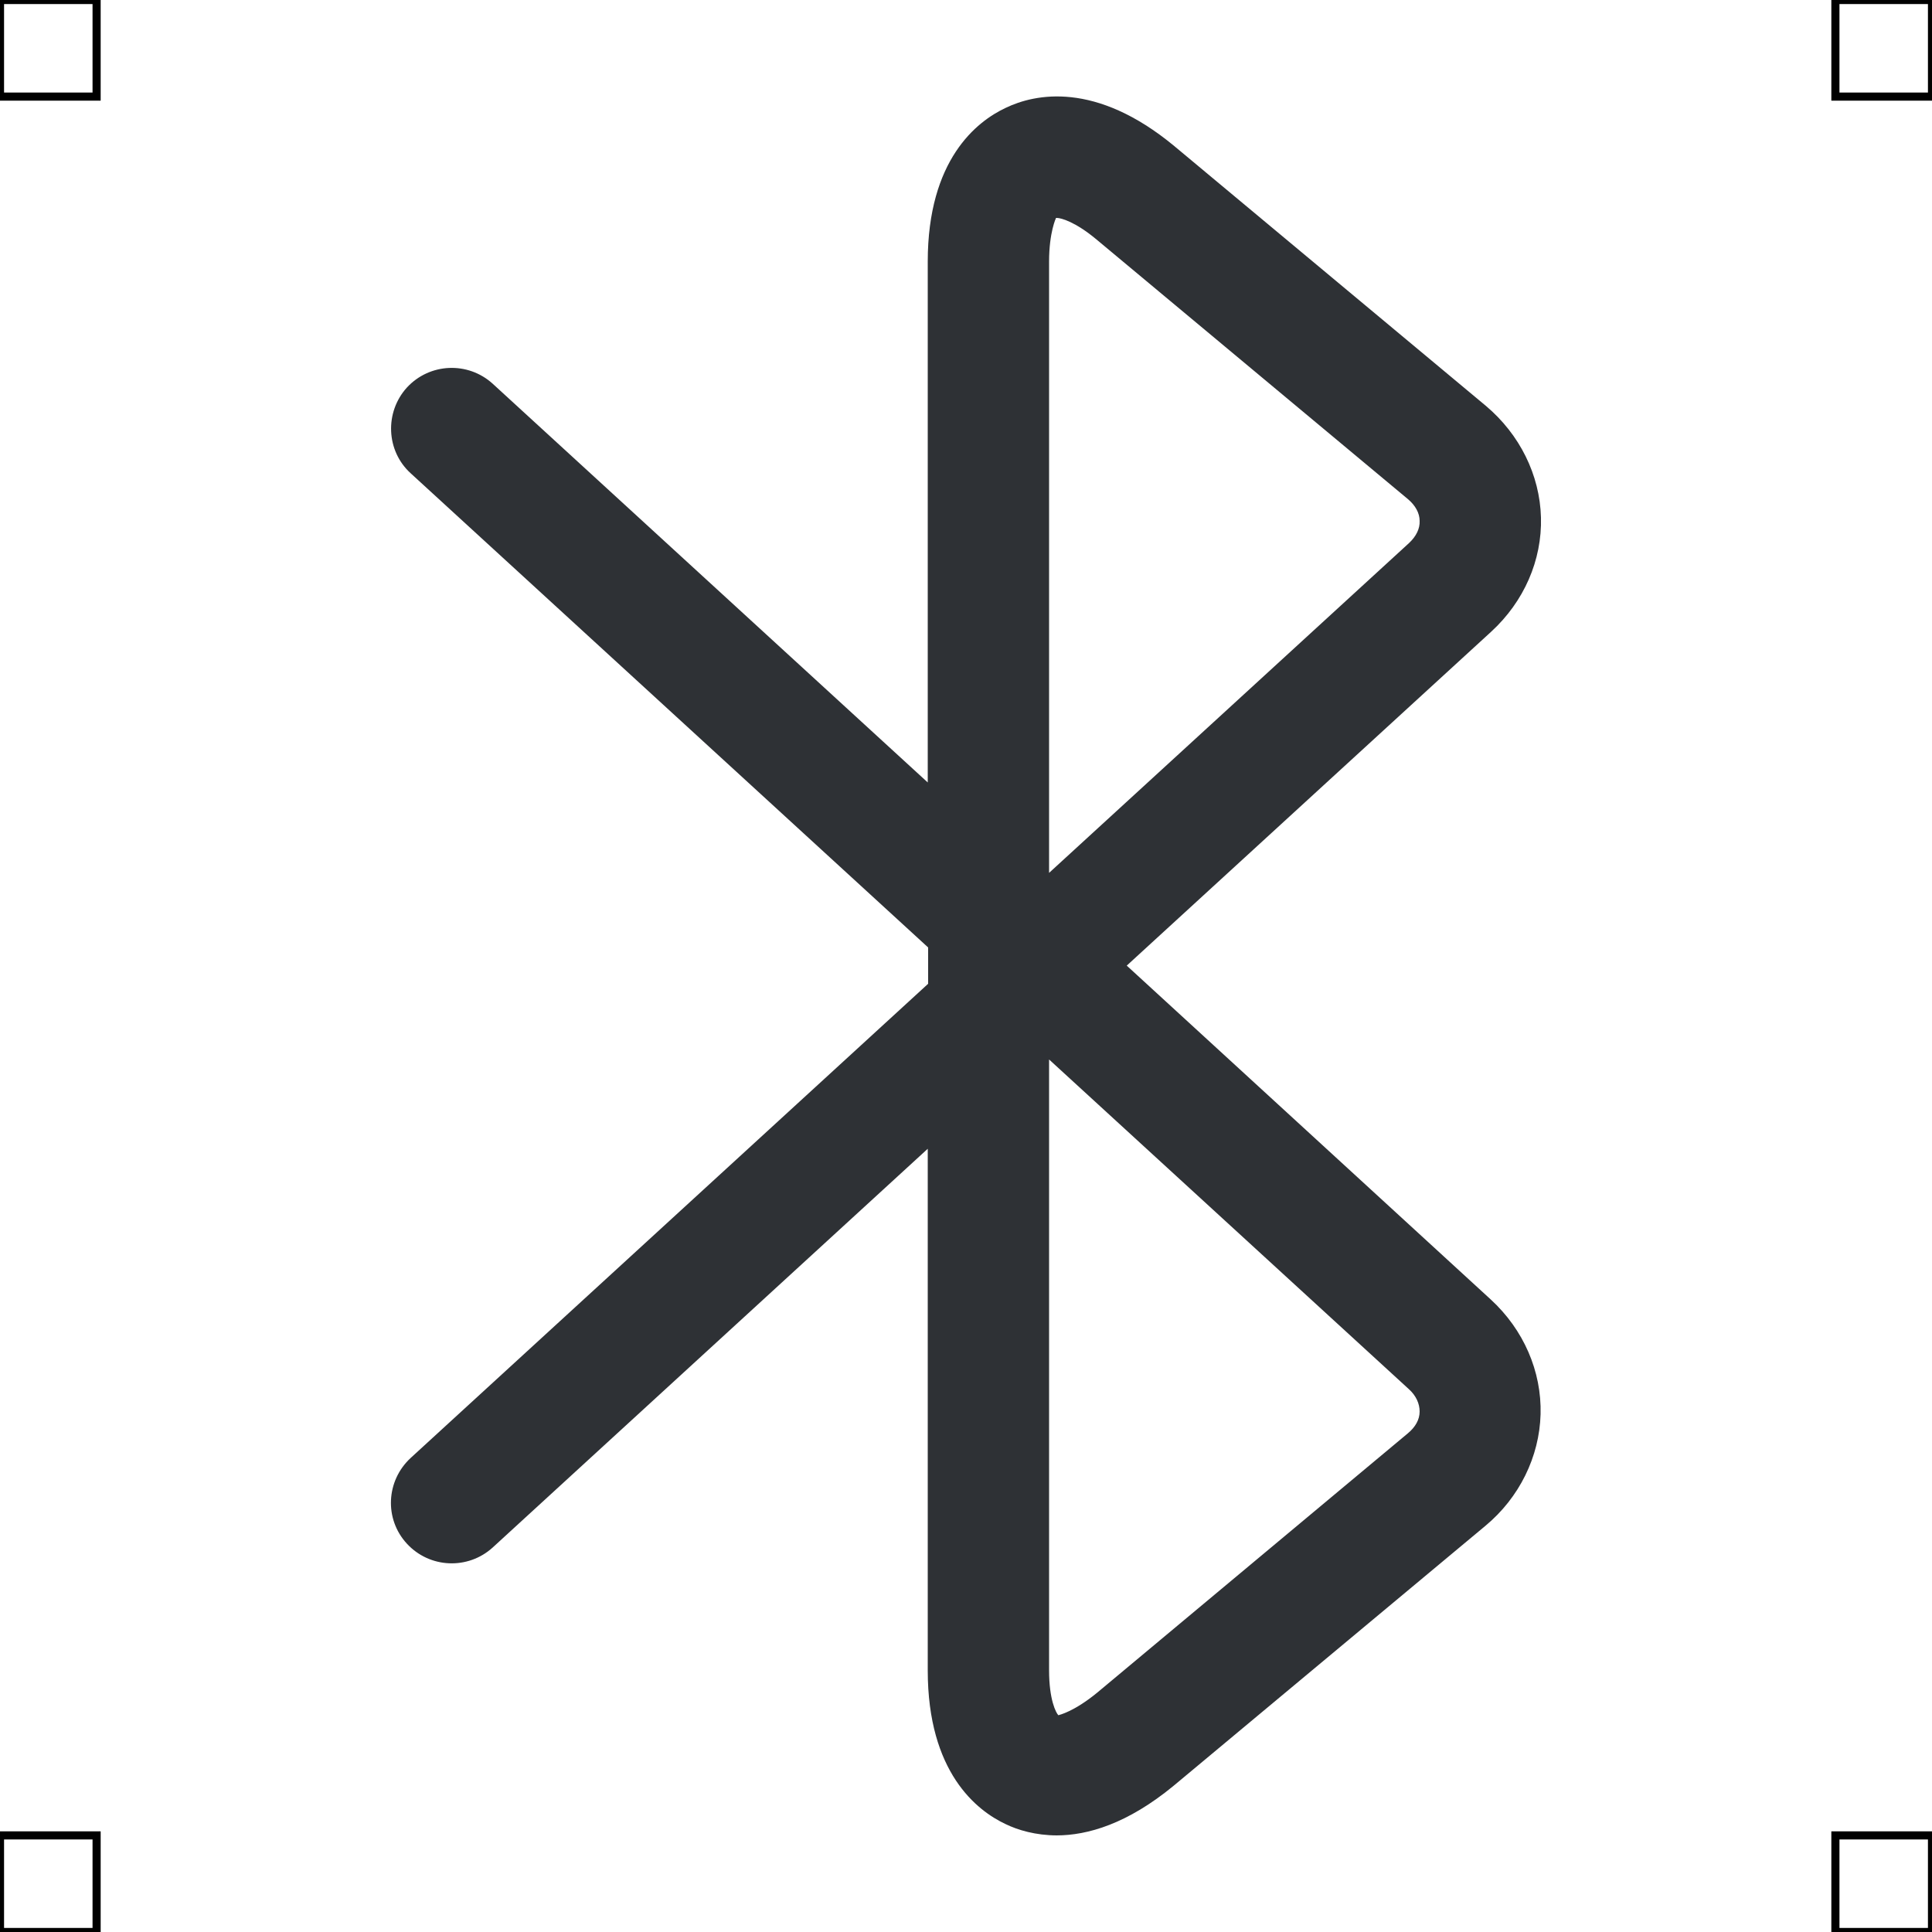 <?xml version="1.0" encoding="UTF-8"?>
<svg xmlns="http://www.w3.org/2000/svg" viewBox="0 0 50 50">
  <defs>
    <style>
      .cls-1 {
        fill: #2e3135;
        stroke-width: 0px;
      }

      .cls-2 {
        fill: none;
        stroke: #000;
        stroke-miterlimit: 10;
        stroke-width: .21px;
      }
    </style>
  </defs>
  <g id="iconos">
    <path class="cls-1" d="m27.36,47.5c-.56,0-1.02-.14-1.33-.29-.75-.35-2.02-1.34-2.02-3.98v-13.5l-11.26,10.32c-.64.58-1.63.54-2.22-.1s-.54-1.63.1-2.22l13.39-12.27v-.94l-13.39-12.27c-.64-.58-.68-1.58-.1-2.22.59-.64,1.58-.68,2.22-.1l11.26,10.32V6.77c0-2.64,1.27-3.63,2.02-3.98.75-.36,2.32-.7,4.36.99l8.06,6.72c.88.74,1.4,1.79,1.43,2.89.03,1.11-.44,2.18-1.29,2.96l-9.43,8.64,9.42,8.64c.85.78,1.32,1.86,1.29,2.97-.03,1.1-.55,2.16-1.43,2.89l-8.06,6.72c-1.2.99-2.23,1.29-3.04,1.29Zm-.21-20.09v15.82c0,.76.18,1.1.24,1.16.03-.01.4-.09,1-.58l8.05-6.72c.19-.16.3-.35.3-.56,0-.2-.09-.41-.28-.58l-9.32-8.54Zm.2-21.77h-.02s-.18.37-.18,1.13v15.82l9.32-8.54c.18-.17.28-.37.27-.57,0-.2-.11-.4-.3-.56l-8.06-6.72c-.55-.46-.92-.56-1.03-.56Z"/>
  </g>
  <g id="guias">
    <rect class="cls-2" x="47.5" y="47.5" width="2.5" height="2.5"/>
    <rect class="cls-2" x="47.5" width="2.5" height="2.5"/>
    <rect class="cls-2" y="47.5" width="2.5" height="2.5"/>
    <rect class="cls-2" width="2.5" height="2.5"/>
  </g>
</svg>